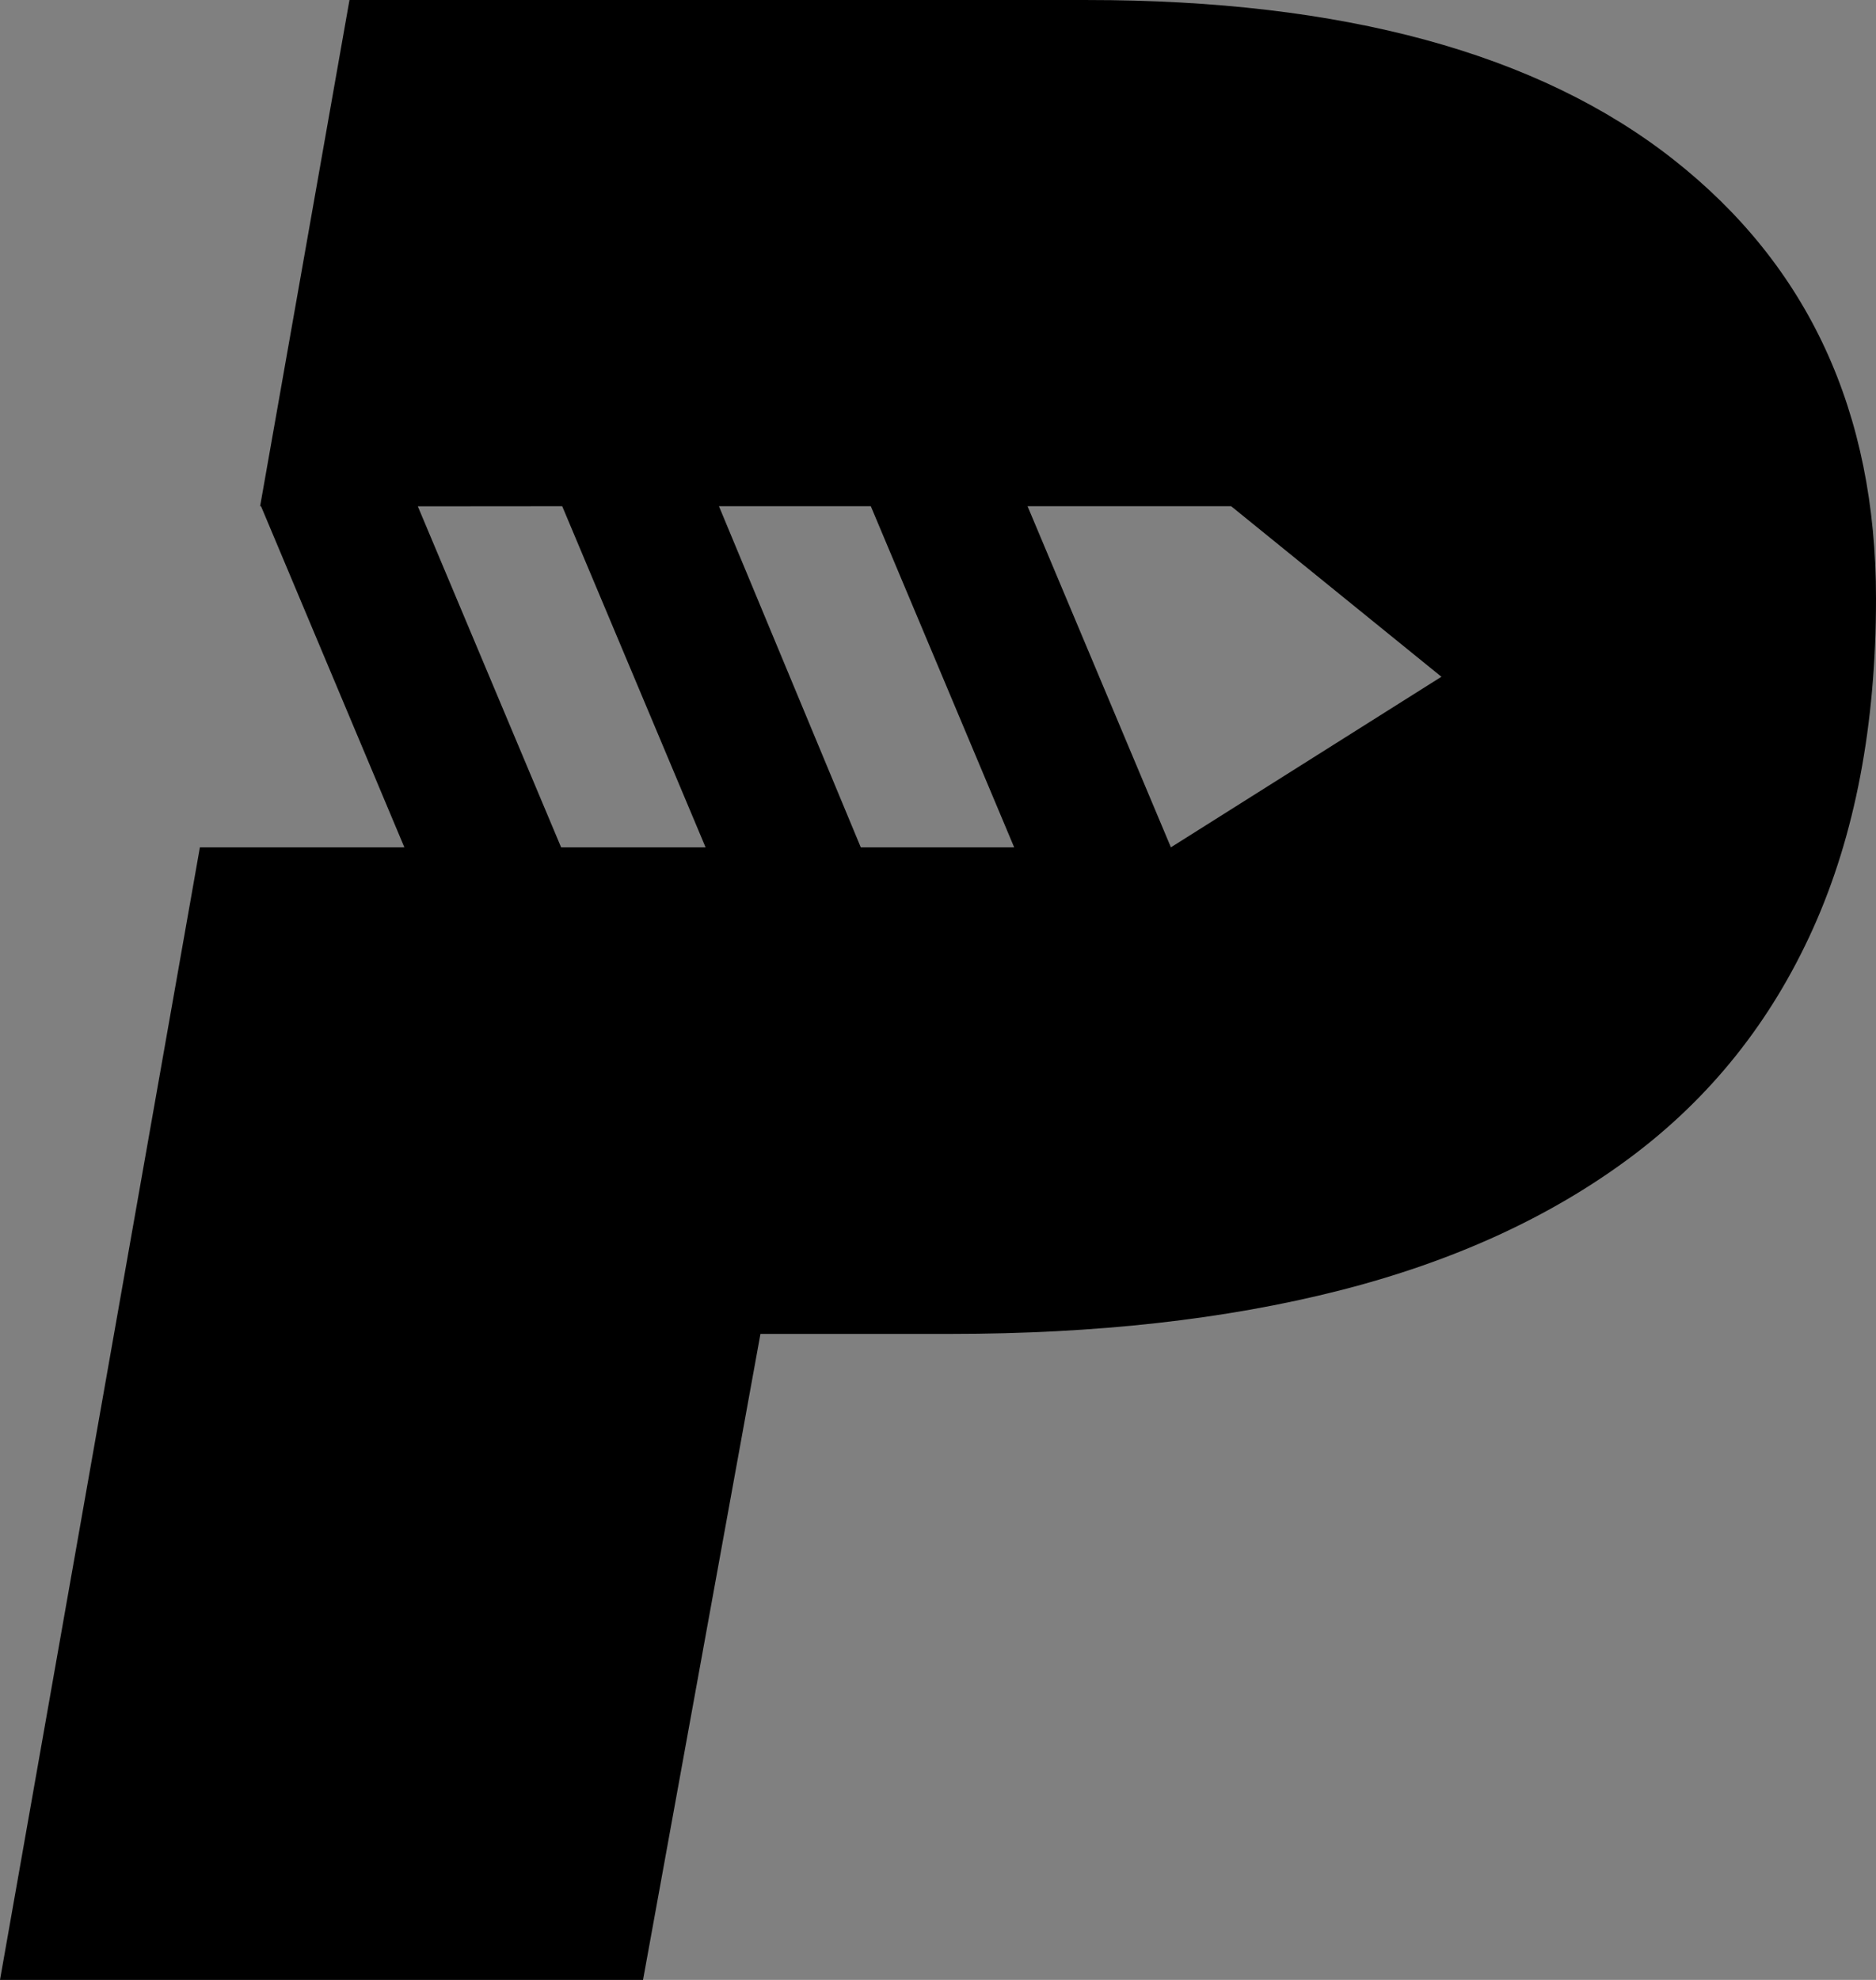 <?xml version="1.0" encoding="utf-8"?>
<!-- Generator: Adobe Illustrator 16.0.0, SVG Export Plug-In . SVG Version: 6.00 Build 0)  -->
<!DOCTYPE svg PUBLIC "-//W3C//DTD SVG 1.1//EN" "http://www.w3.org/Graphics/SVG/1.1/DTD/svg11.dtd">
<svg version="1.1" id="Layer_1" xmlns="http://www.w3.org/2000/svg" xmlns:xlink="http://www.w3.org/1999/xlink" x="0px" y="0px"
	 width="187.13px" height="197.448px" viewBox="205.28 378.883 187.13 197.448"
	 enable-background="new 205.28 378.883 187.13 197.448" xml:space="preserve">
<rect x="205.28" y="378.883" width="187.13" height="197.448" fill="#808080" stroke="none"/>
<path fill="#FFFFFF" d="M-53,198.392"/>
<path d="M231.315,429.363l14.3,34.021H225.22l-19.94,112.947h64.143l11.712-64.422H300.1c14.502,0,27.421-1.438,38.765-4.321
	c11.338-2.881,21.006-7.297,29.003-13.248c7.992-5.945,14.083-13.567,18.268-22.869c4.181-9.295,6.274-20.26,6.274-32.903
	c0-18.593-6.741-33.188-20.22-43.787c-13.48-10.597-32.955-15.896-58.425-15.896H240.14l-8.913,50.479L231.315,429.363
	 M261.359,429.363l14.301,34.021h-14.41l-14.294-34.009L261.359,429.363z M291.142,463.385l-14.148-34.021h15.148l14.301,34.021
	H291.142z M322.077,463.385l-14.3-34.021h20.307l20.976,17.01L322.077,463.385z"/>
<path fill="none" d="M320.077,463.385"/>
<path fill="none" d="M326.084,429.363"/>
</svg>
